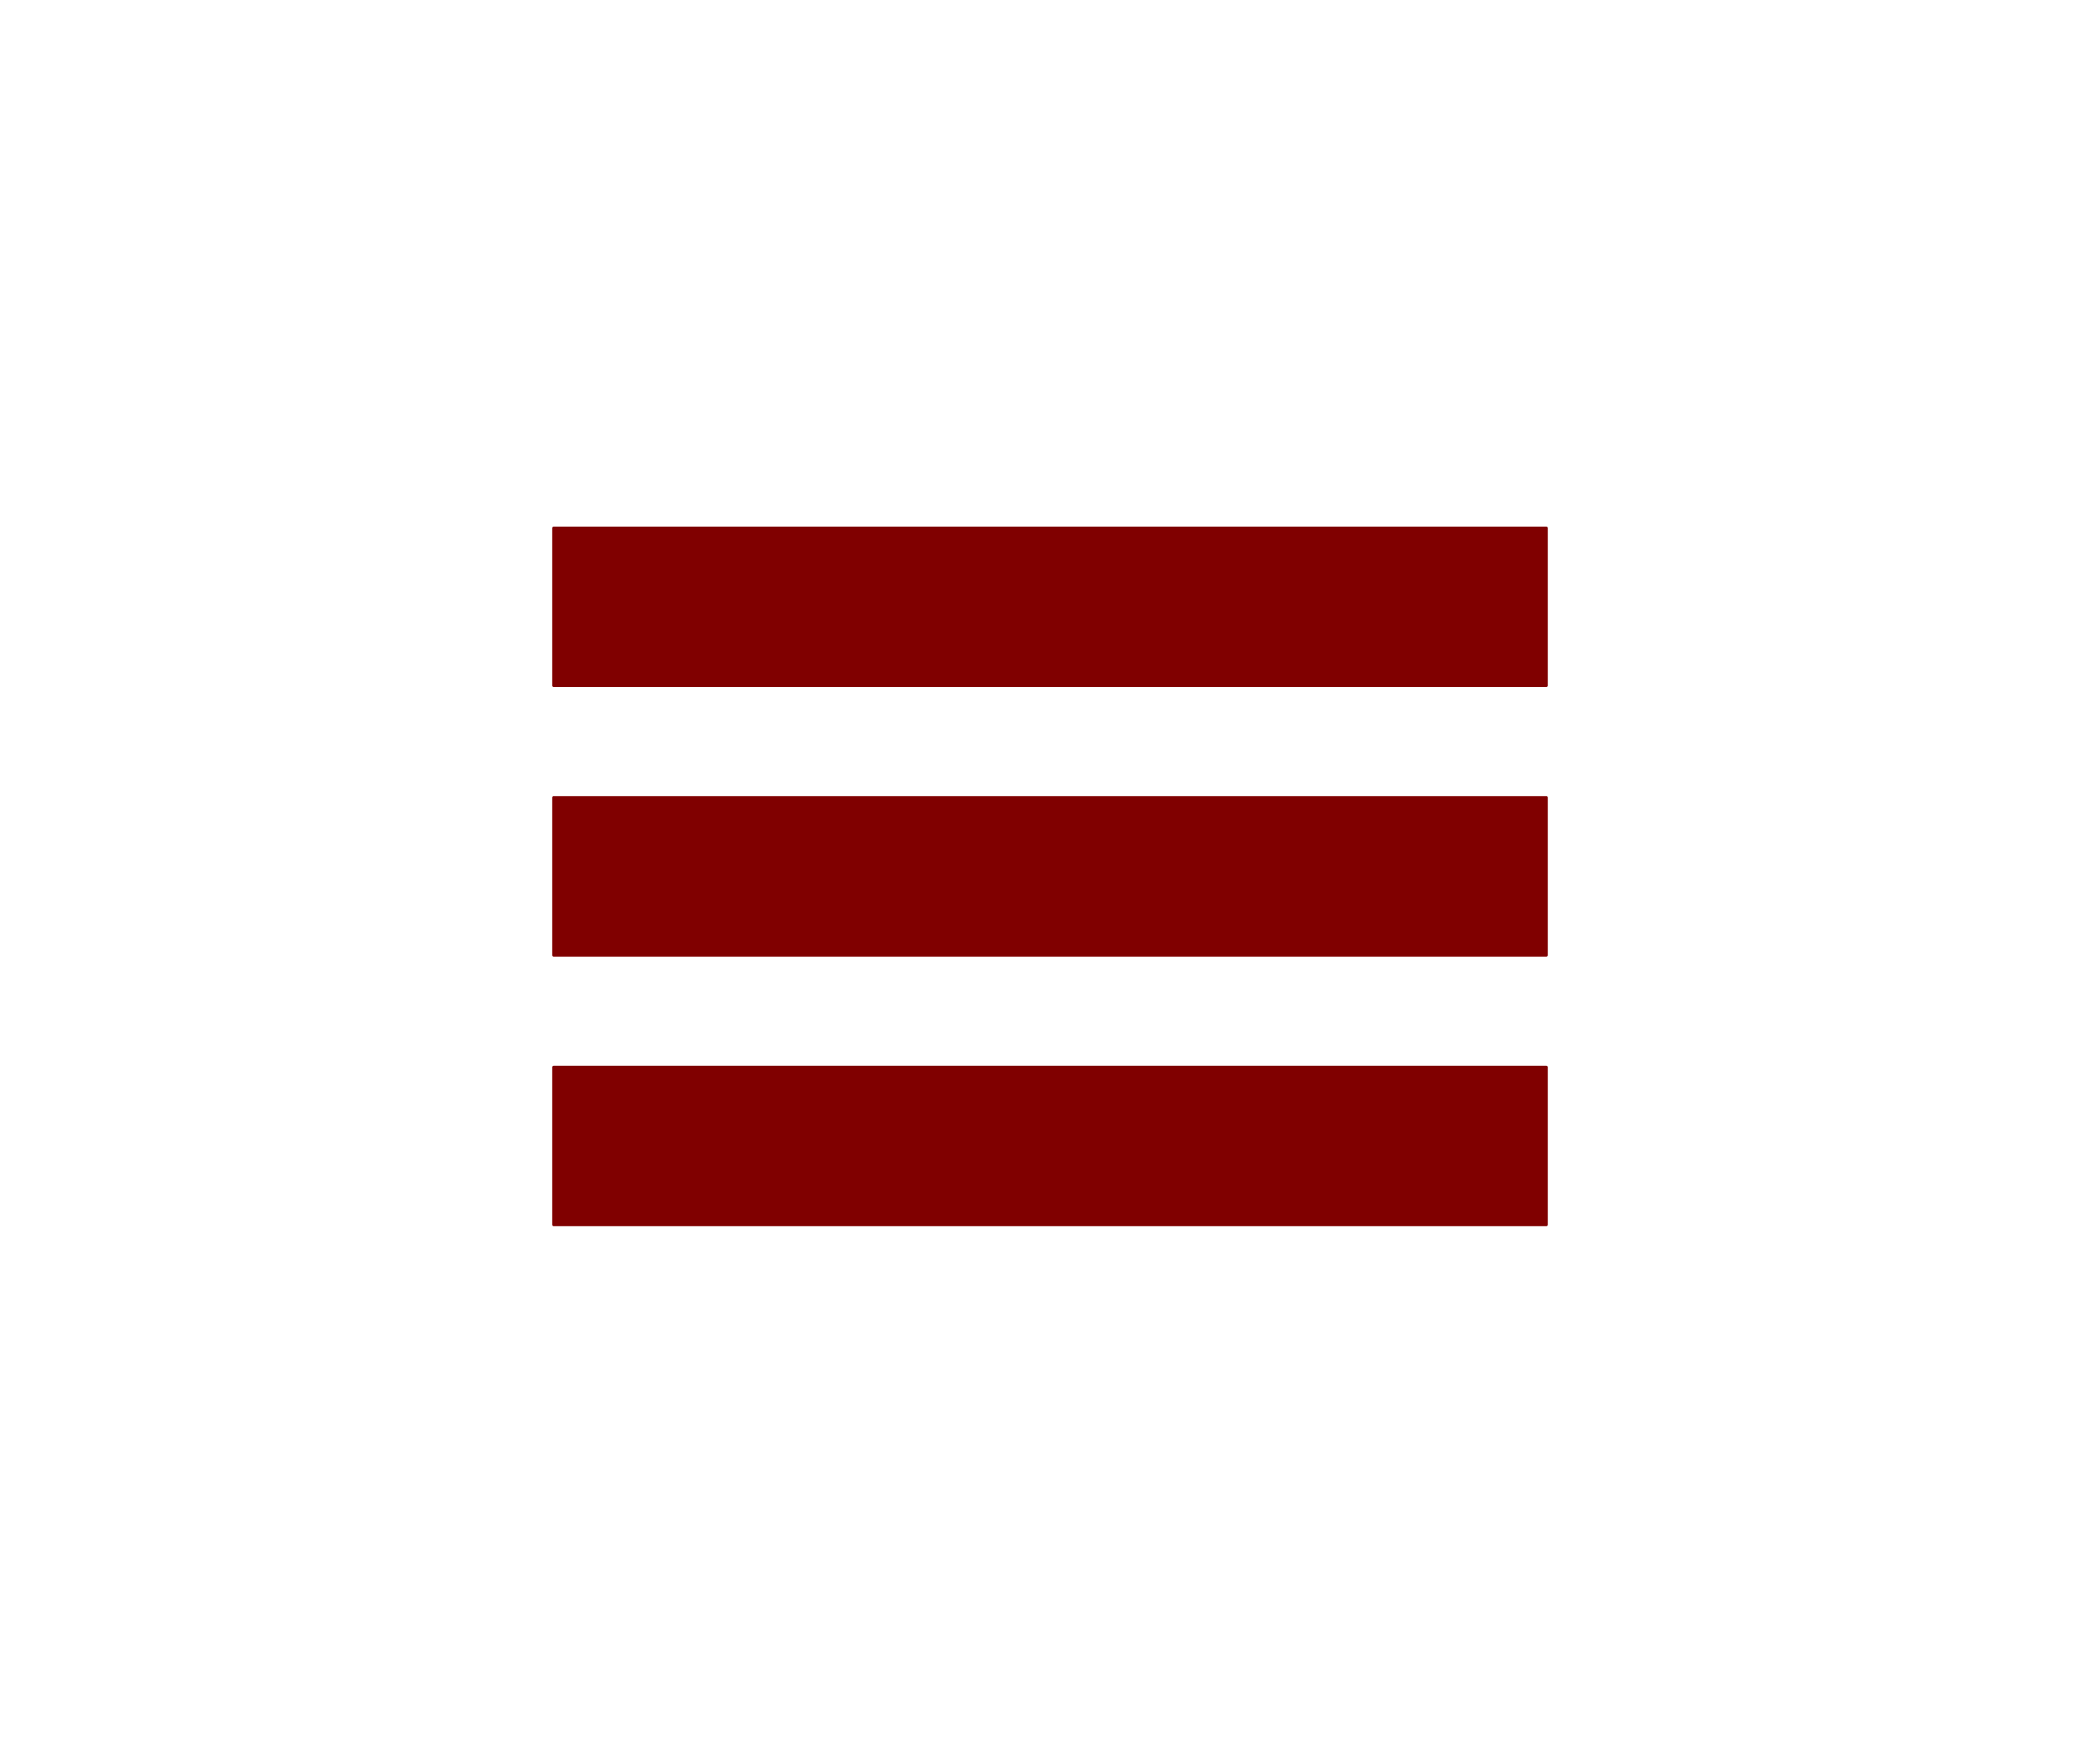 <?xml version="1.0" standalone="yes"?>

<svg version="1.1" viewBox="0.0 0.0 1518.218 1267.247" fill="none" stroke="none" stroke-linecap="square" stroke-miterlimit="10" xmlns="http://www.w3.org/2000/svg" xmlns:xlink="http://www.w3.org/1999/xlink"><clipPath id="p.0"><path d="m0 0l1518.218 0l0 1267.247l-1518.218 0l0 -1267.247z" clip-rule="nonzero"></path></clipPath><g clip-path="url(#p.0)"><path fill="#000000" fill-opacity="0.0" d="m0 0l1518.218 0l0 1267.247l-1518.218 0z" fill-rule="nonzero"></path><path fill="#800000" d="m400.196 381.749l717.827 0l0 113.953l-717.827 0z" fill-rule="nonzero"></path><path stroke="#800000" stroke-width="2.0" stroke-linejoin="round" stroke-linecap="butt" d="m400.196 381.749l717.827 0l0 113.953l-717.827 0z" fill-rule="nonzero"></path><path fill="#800000" d="m400.194 576.646l717.827 0l0 113.953l-717.827 0z" fill-rule="nonzero"></path><path stroke="#800000" stroke-width="2.0" stroke-linejoin="round" stroke-linecap="butt" d="m400.194 576.646l717.827 0l0 113.953l-717.827 0z" fill-rule="nonzero"></path><path fill="#800000" d="m400.194 771.545l717.827 0l0 113.953l-717.827 0z" fill-rule="nonzero"></path><path stroke="#800000" stroke-width="2.0" stroke-linejoin="round" stroke-linecap="butt" d="m400.194 771.545l717.827 0l0 113.953l-717.827 0z" fill-rule="nonzero"></path></g></svg>

